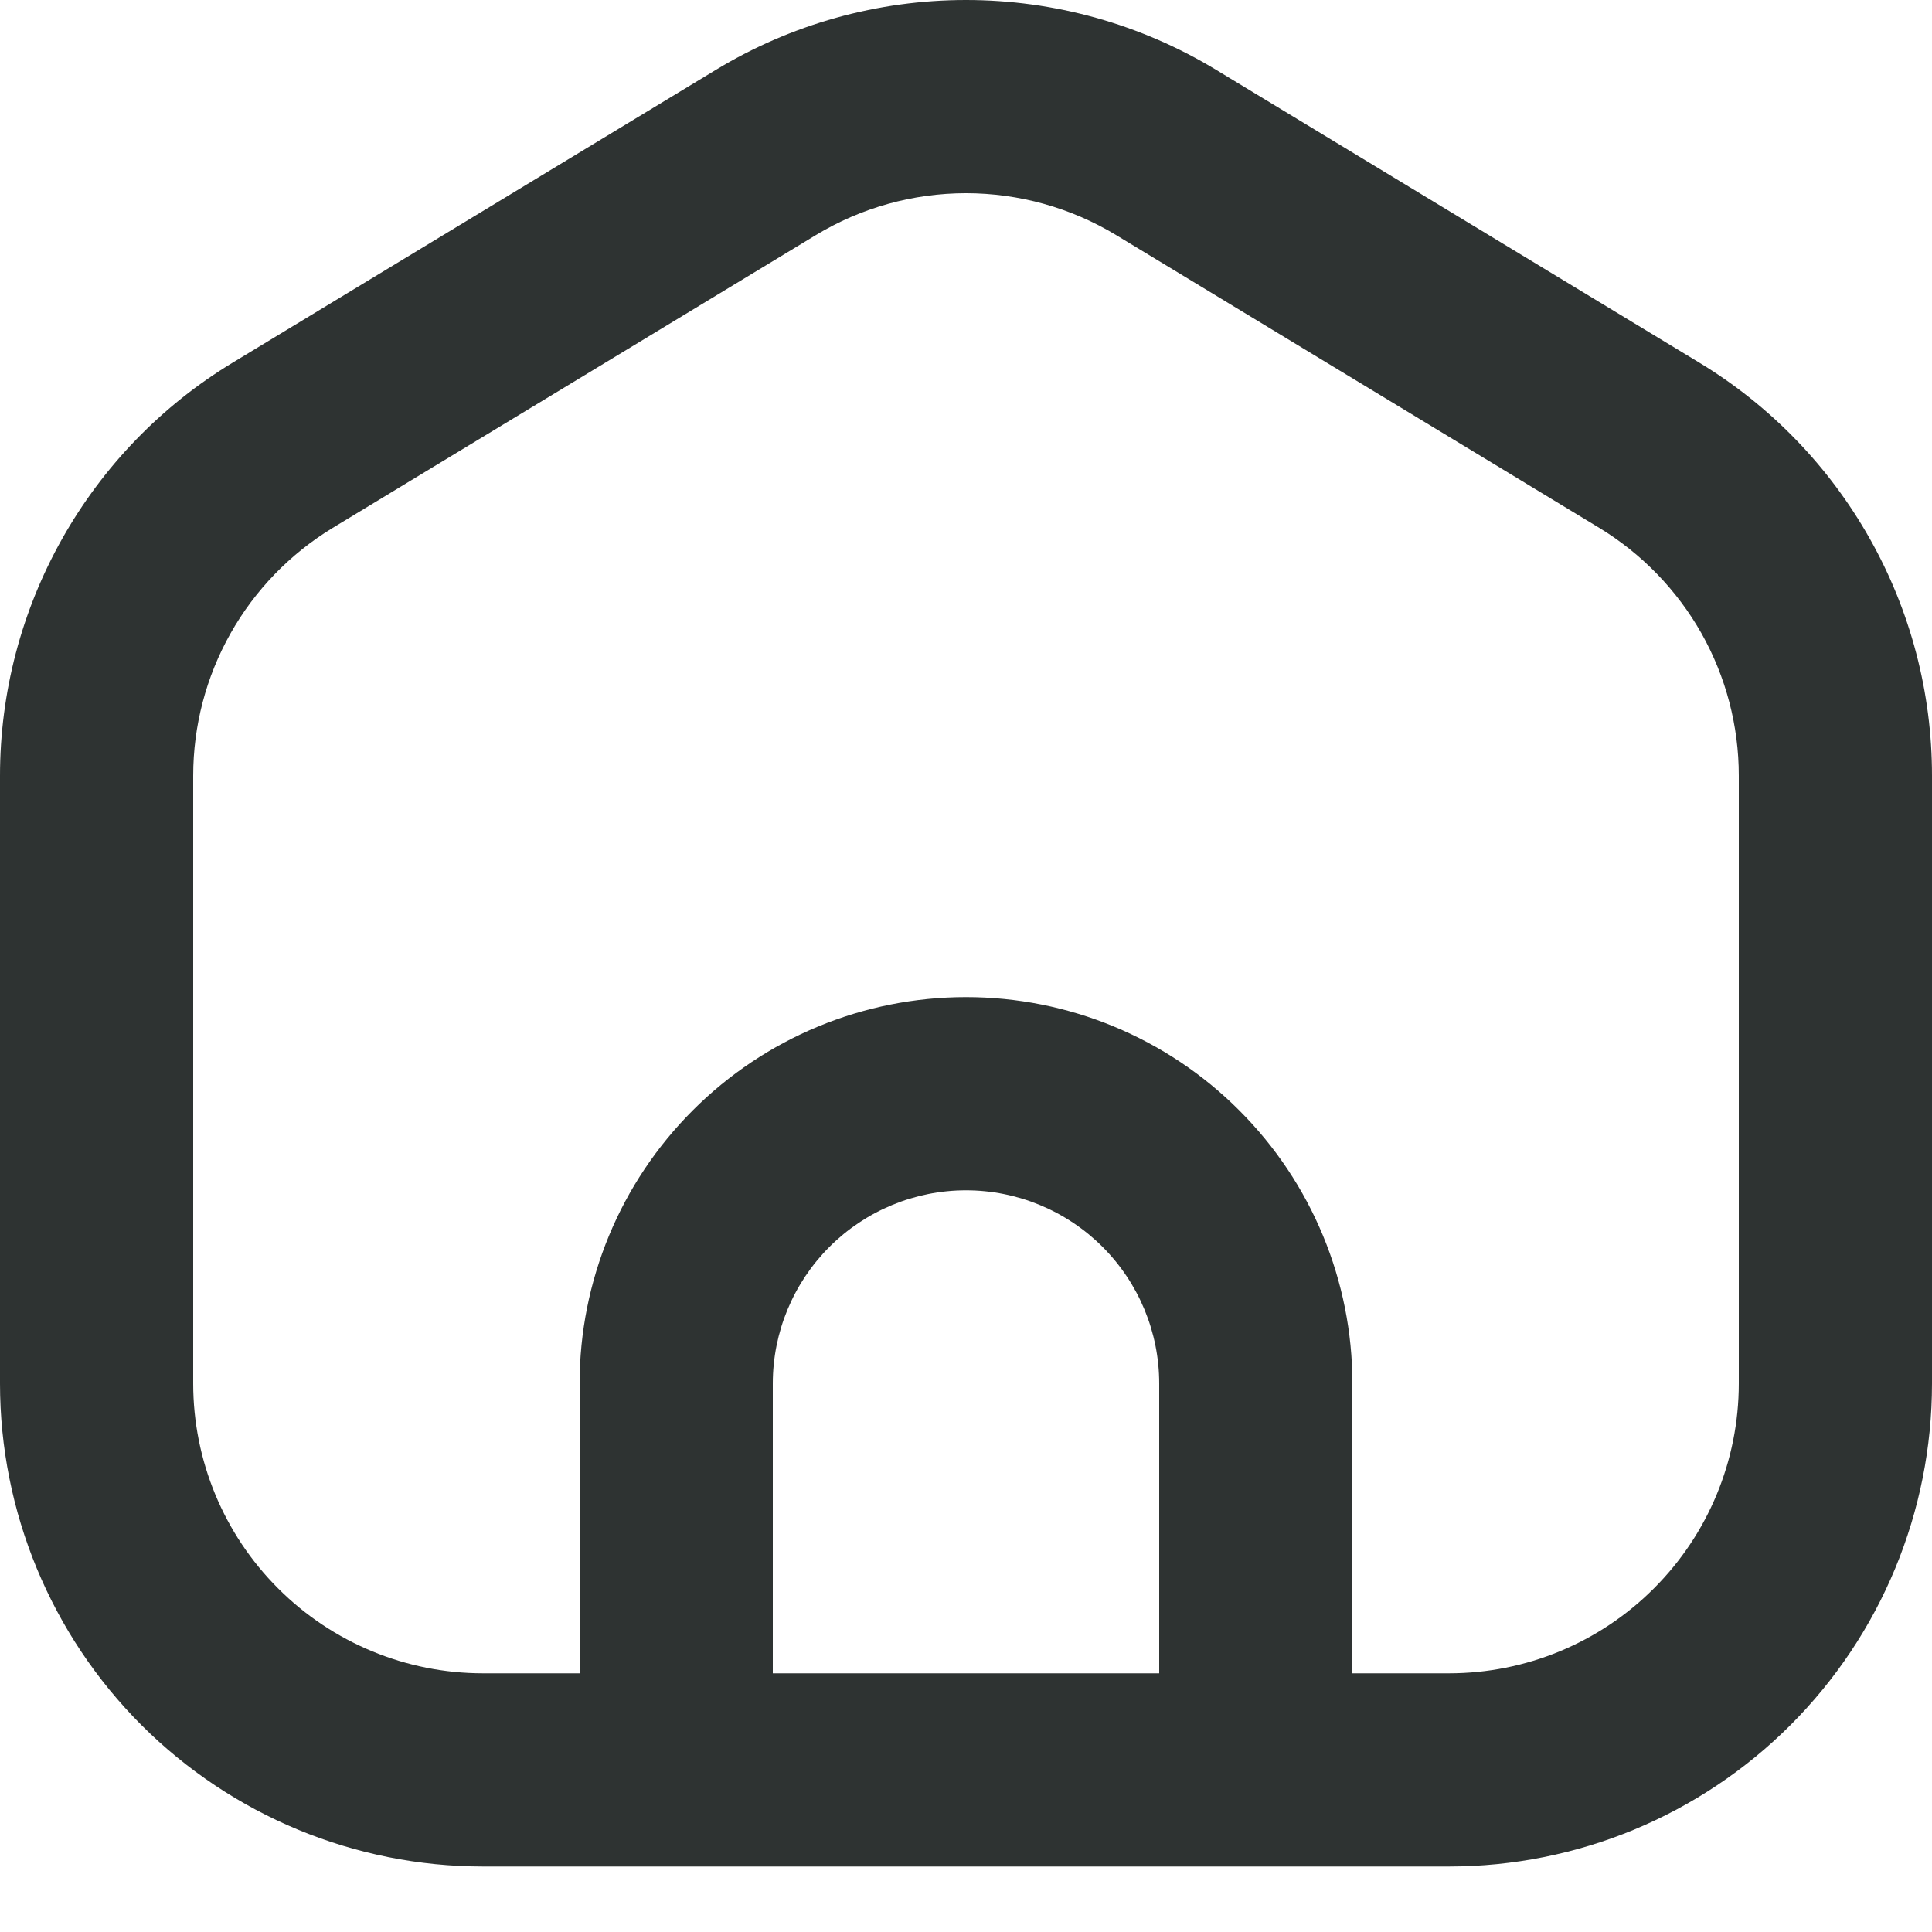 <svg width="20" height="20" viewBox="0 0 20 20" fill="none" xmlns="http://www.w3.org/2000/svg">
<path fill-rule="evenodd" clip-rule="evenodd" d="M8.445 2.434L3.445 5.464C3.004 5.732 2.639 6.108 2.386 6.558C2.133 7.007 2 7.514 2 8.03V14.322C2 15.118 2.316 15.881 2.879 16.443C3.441 17.006 4.204 17.322 5 17.322H6V14.322C6 13.261 6.421 12.244 7.172 11.494C7.922 10.743 8.939 10.322 10 10.322C11.061 10.322 12.078 10.743 12.828 11.494C13.579 12.244 14 13.261 14 14.322V17.322H15C15.796 17.322 16.559 17.006 17.121 16.443C17.684 15.881 18 15.118 18 14.322V8.029C18 7.514 17.867 7.007 17.614 6.557C17.36 6.108 16.996 5.732 16.555 5.464L11.555 2.434C11.086 2.15 10.548 2 10 2C9.452 2 8.914 2.15 8.445 2.434ZM12 17.322V14.322C12 13.792 11.789 13.283 11.414 12.908C11.039 12.533 10.53 12.322 10 12.322C9.47 12.322 8.961 12.533 8.586 12.908C8.211 13.283 8 13.792 8 14.322V17.322H12ZM7.409 0.724C8.19 0.25 9.086 0 10 0C10.914 0 11.81 0.25 12.591 0.724L17.591 3.754C18.326 4.199 18.934 4.827 19.356 5.576C19.778 6.324 20 7.169 20 8.029V14.322C20 15.648 19.473 16.92 18.535 17.858C17.598 18.795 16.326 19.322 15 19.322H5C3.674 19.322 2.402 18.795 1.464 17.858C0.527 16.92 6.92344e-10 15.648 6.92344e-10 14.322V8.03C-1.43044e-05 7.17 0.222 6.325 0.644 5.576C1.066 4.827 1.673 4.199 2.409 3.754L7.409 0.724Z" fill="#2E3332"/>
</svg>
